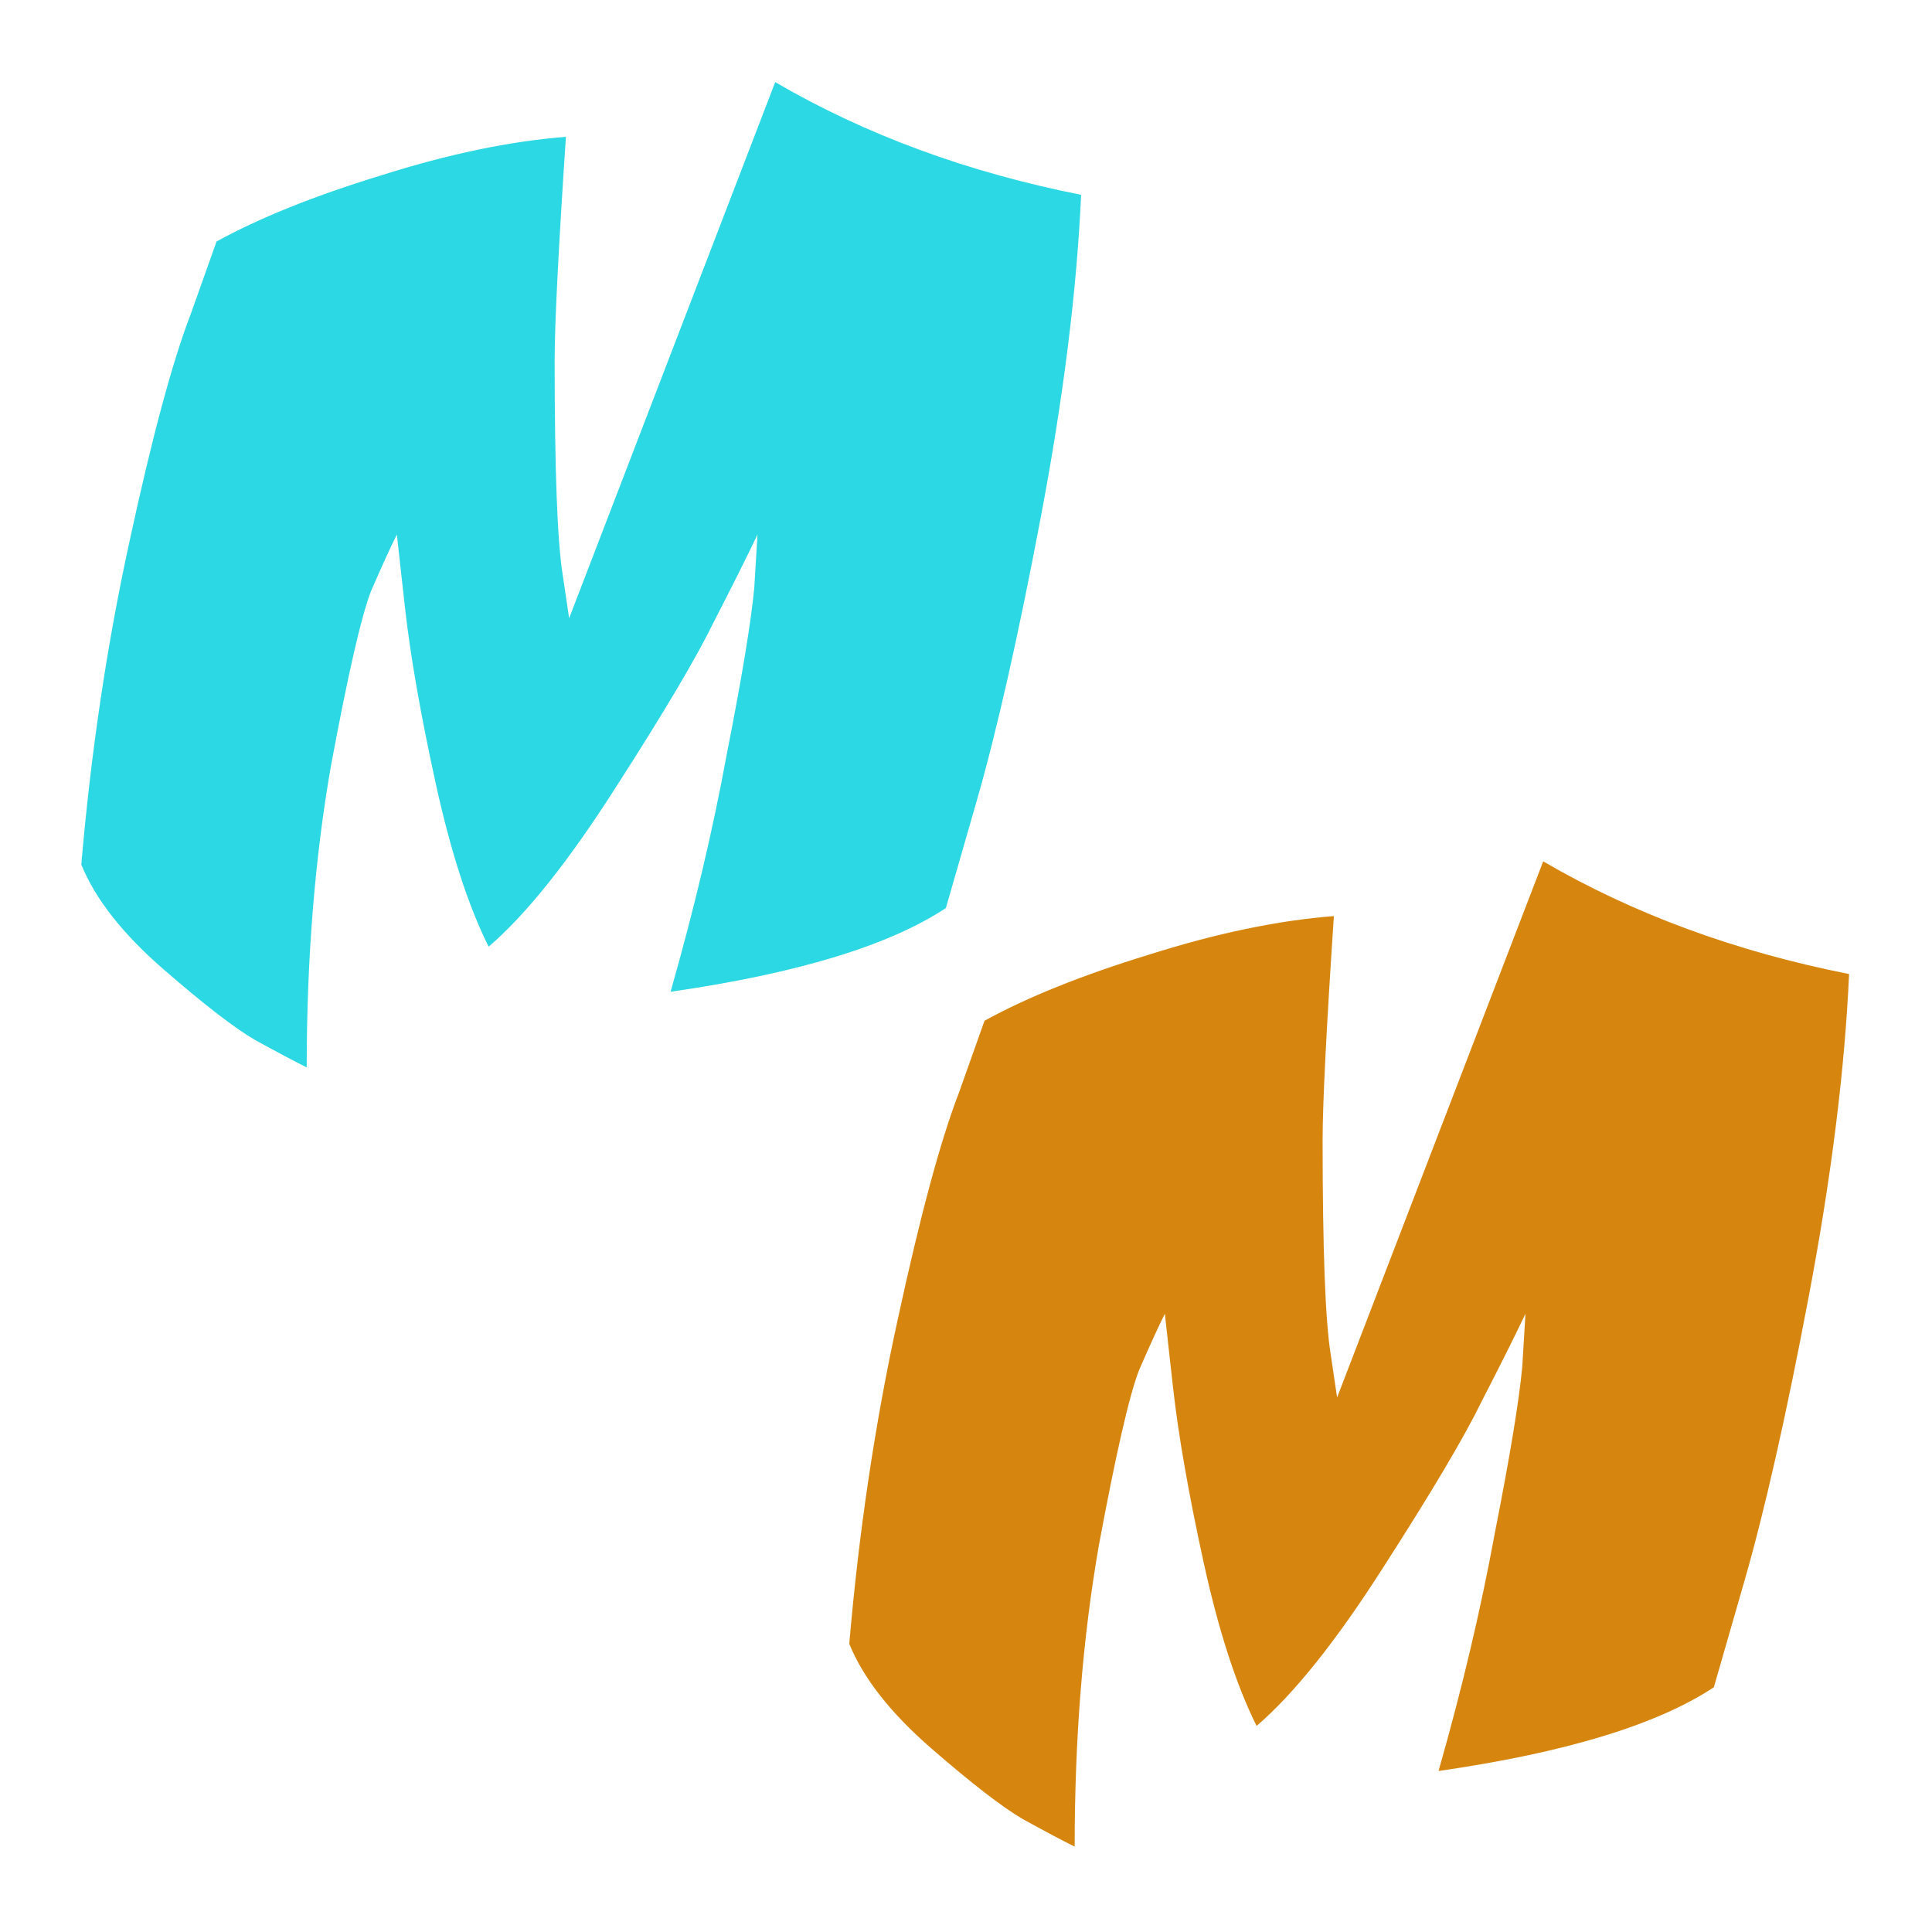 <svg width="96" height="96" viewBox="0 0 480 480" fill="none" xmlns="http://www.w3.org/2000/svg">
<path d="M140.6 34C138.733 62 137.8 80.533 137.8 89.6C137.8 116.8 138.467 134.533 139.8 142.8L141.4 153.6L192.6 20.4C215 33.467 240.333 42.8 268.6 48.4C267.533 72.133 264.2 98.8 258.6 128.4C253 158 247.667 181.6 242.6 199.2L235 225.6C220.867 234.933 198.067 241.867 166.6 246.4C172.467 225.867 177.133 206.133 180.6 187.2C184.333 168.267 186.6 154.533 187.4 146L188.2 132.8C185.533 138.4 181.933 145.6 177.4 154.4C173.133 163.2 165 176.933 153 195.6C141.267 214 130.733 227.2 121.4 235.2C116.333 225.067 111.933 211.467 108.2 194.4C104.467 177.333 101.933 162.8 100.6 150.8L98.6 132.8C97 136 94.867 140.667 92.2 146.8C89.8 152.933 86.467 167.467 82.2 190.4C78.2 213.333 76.2 238.267 76.2 265.2C73 263.6 68.733 261.333 63.4 258.4C58.333 255.467 50.733 249.6 40.6 240.8C30.467 232 23.667 223.333 20.2 214.8C22.6 186.8 26.6 160 32.2 134.4C37.8 108.533 42.867 89.733 47.4 78L53.8 60C64.467 54.133 78.067 48.667 94.6 43.6C111.4 38.267 126.733 35.067 140.6 34Z" fill="#2BD8E3"/>
<path d="M331.4 227.6C329.533 255.6 328.6 274.133 328.6 283.2C328.6 310.4 329.267 328.133 330.6 336.4L332.2 347.2L383.4 214C405.8 227.067 431.133 236.4 459.4 242C458.333 265.733 455 292.4 449.4 322C443.8 351.6 438.467 375.2 433.4 392.8L425.8 419.2C411.667 428.533 388.867 435.467 357.4 440C363.267 419.467 367.933 399.733 371.4 380.8C375.133 361.867 377.4 348.133 378.2 339.6L379 326.4C376.333 332 372.733 339.2 368.2 348C363.933 356.8 355.8 370.533 343.8 389.2C332.067 407.6 321.533 420.8 312.2 428.8C307.133 418.667 302.733 405.067 299 388C295.267 370.933 292.733 356.4 291.4 344.4L289.4 326.4C287.8 329.6 285.667 334.267 283 340.4C280.6 346.533 277.267 361.067 273 384C269 406.933 267 431.867 267 458.8C263.8 457.2 259.533 454.933 254.2 452C249.133 449.067 241.533 443.2 231.4 434.4C221.267 425.6 214.467 416.933 211 408.4C213.4 380.4 217.4 353.6 223 328C228.6 302.133 233.667 283.333 238.2 271.6L244.6 253.6C255.267 247.733 268.867 242.267 285.4 237.2C302.2 231.867 317.533 228.667 331.4 227.6Z" fill="#D6860F"/>
</svg>
